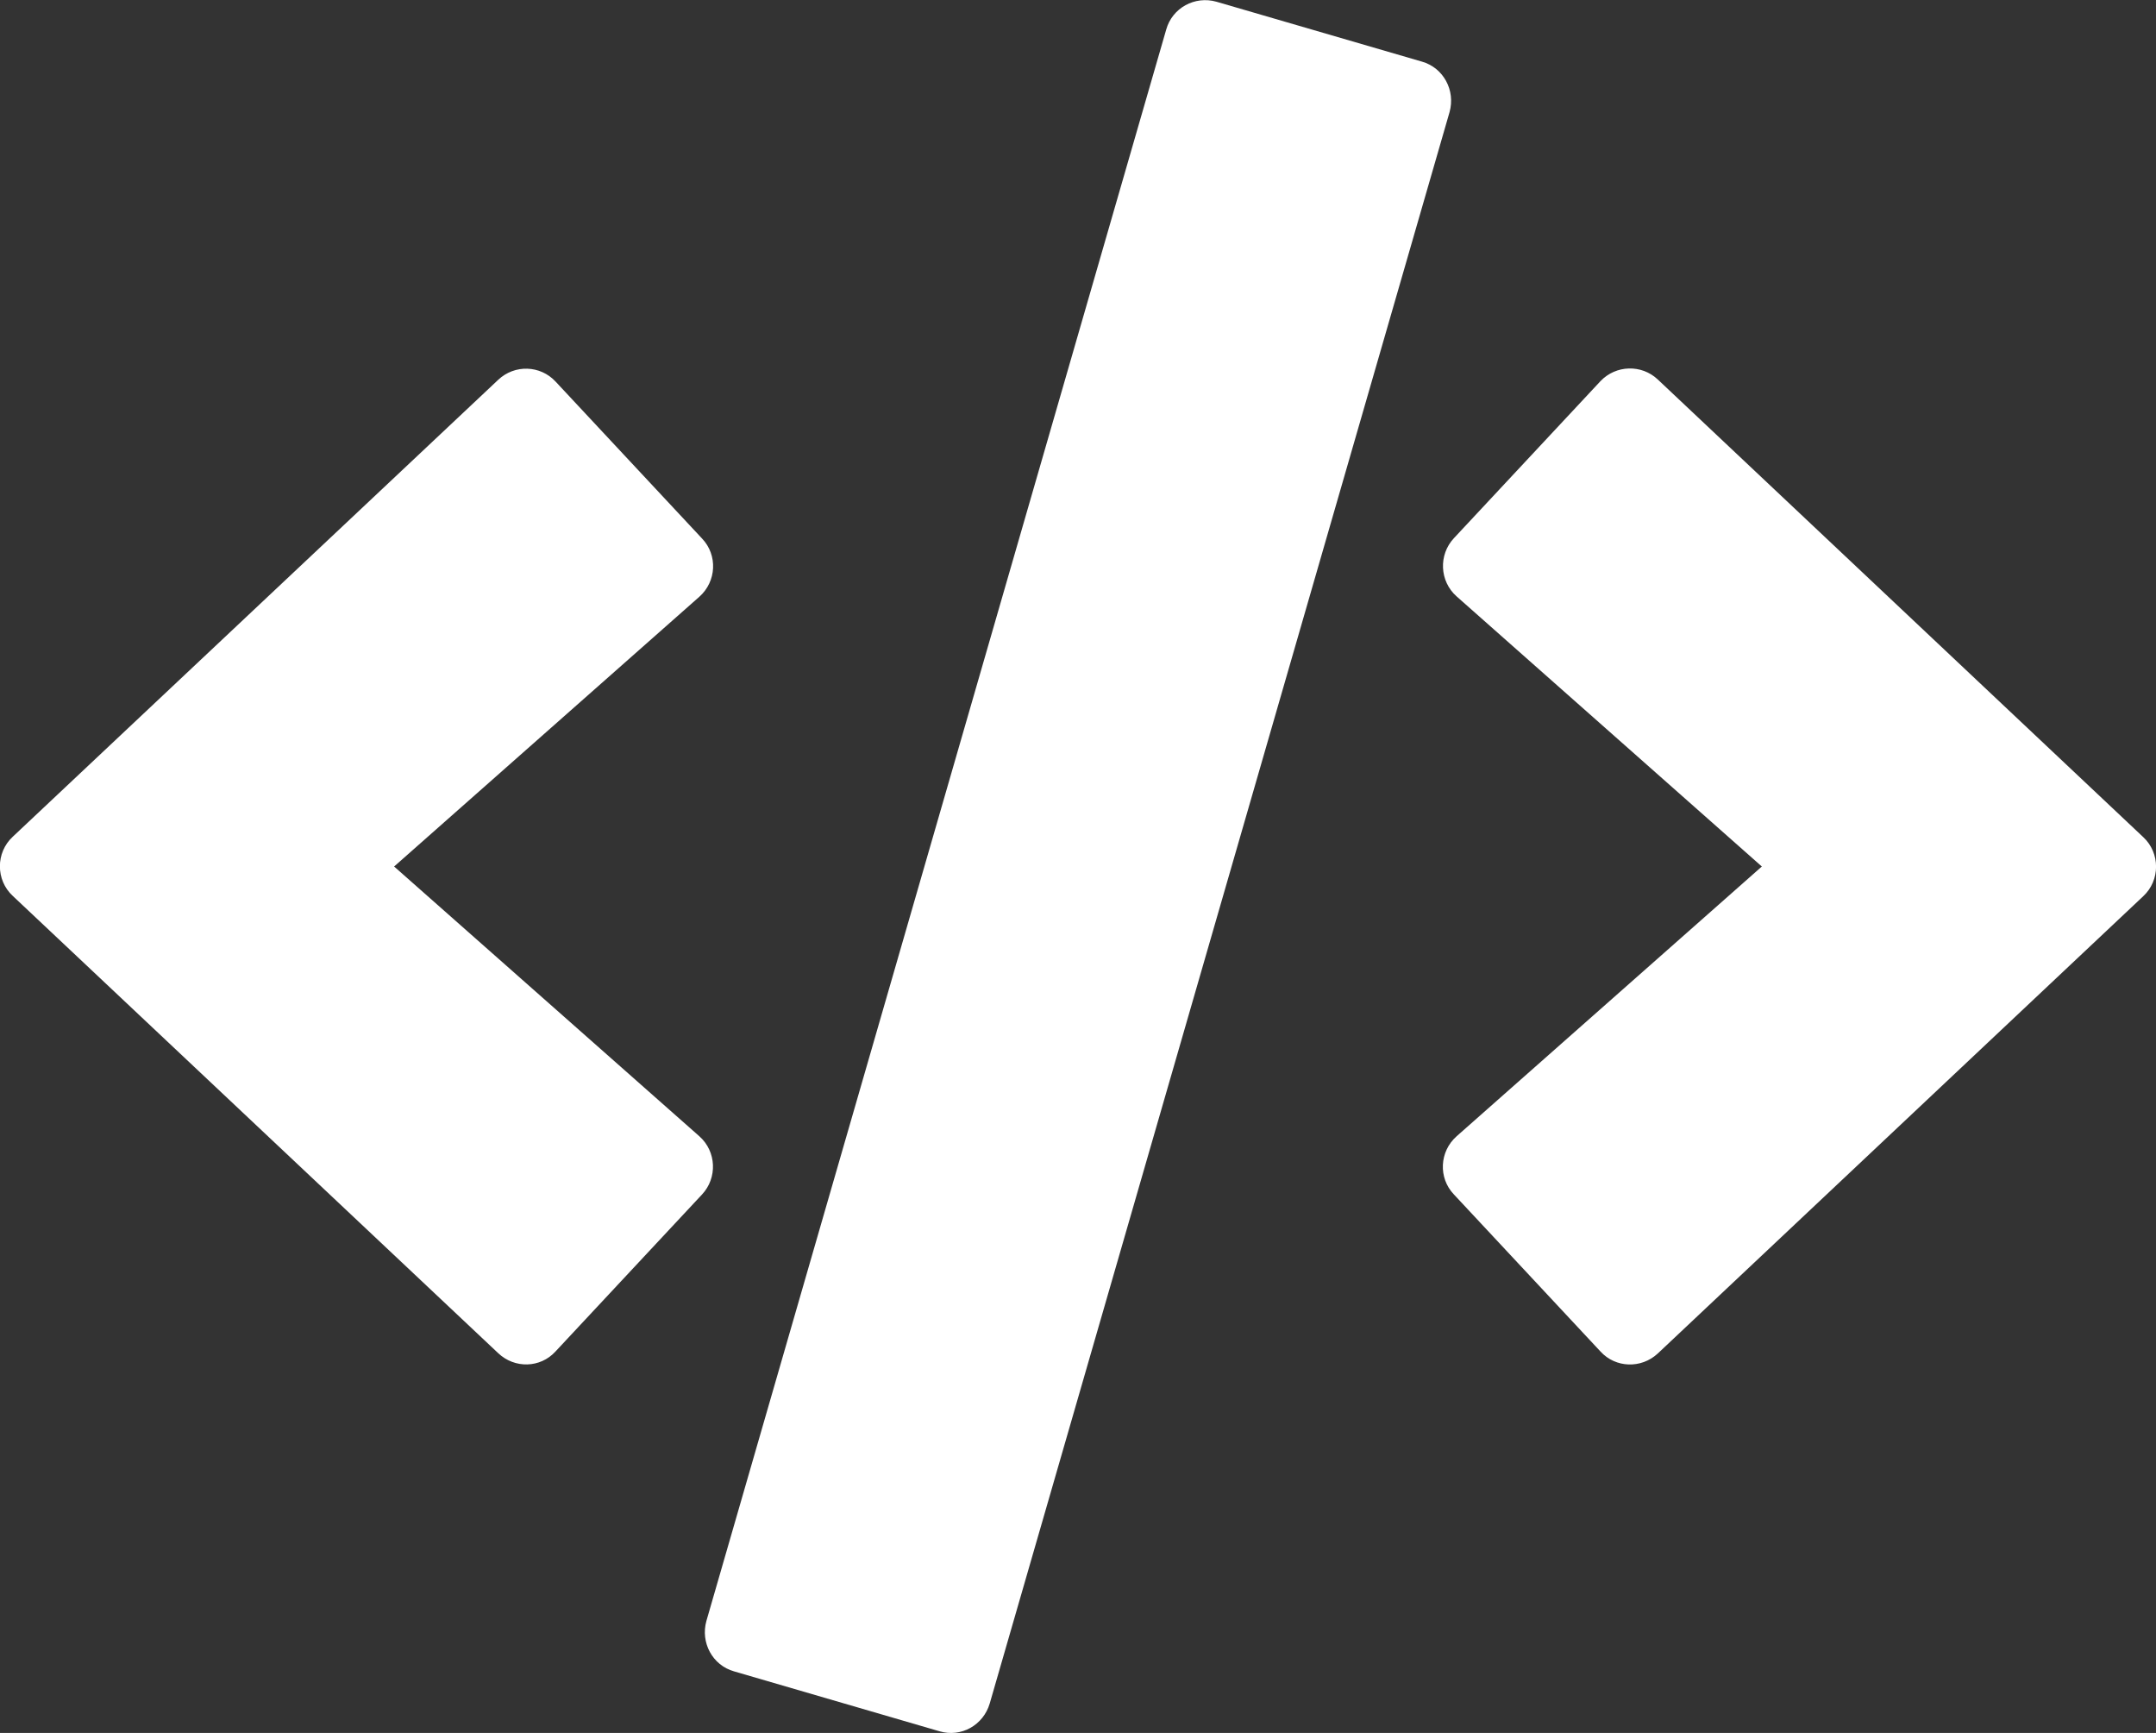 <svg width="56" height="45" viewBox="0 0 56 45" fill="none" xmlns="http://www.w3.org/2000/svg">
<rect x="0" y="0" width="56" height="45" fill="#333333" stroke="none"/>
<g clip-path="url(#clip0)">
<path d="M24.403 44.957L19.066 43.401C18.506 43.243 18.191 42.654 18.348 42.092L30.292 0.765C30.45 0.203 31.036 -0.114 31.596 0.045L36.933 1.6C37.493 1.759 37.808 2.347 37.651 2.91L25.707 44.236C25.541 44.799 24.963 45.124 24.403 44.957ZM14.428 35.095L18.235 31.017C18.637 30.587 18.611 29.901 18.165 29.506L10.237 22.501L18.165 15.496C18.611 15.1 18.646 14.415 18.235 13.984L14.428 9.906C14.034 9.484 13.37 9.458 12.941 9.862L0.332 21.727C-0.114 22.14 -0.114 22.852 0.332 23.265L12.941 35.139C13.37 35.544 14.034 35.526 14.428 35.095ZM43.058 35.148L55.667 23.274C56.113 22.861 56.113 22.149 55.667 21.736L43.058 9.853C42.638 9.458 41.973 9.475 41.571 9.897L37.764 13.975C37.362 14.406 37.388 15.091 37.834 15.487L45.762 22.501L37.834 29.506C37.388 29.901 37.353 30.587 37.764 31.017L41.571 35.095C41.965 35.526 42.63 35.544 43.058 35.148Z" fill="white"/>
</g>
<defs>
<clipPath id="clip0">
<rect width="56" height="45" fill="white"/>
</clipPath>
</defs>
</svg>
